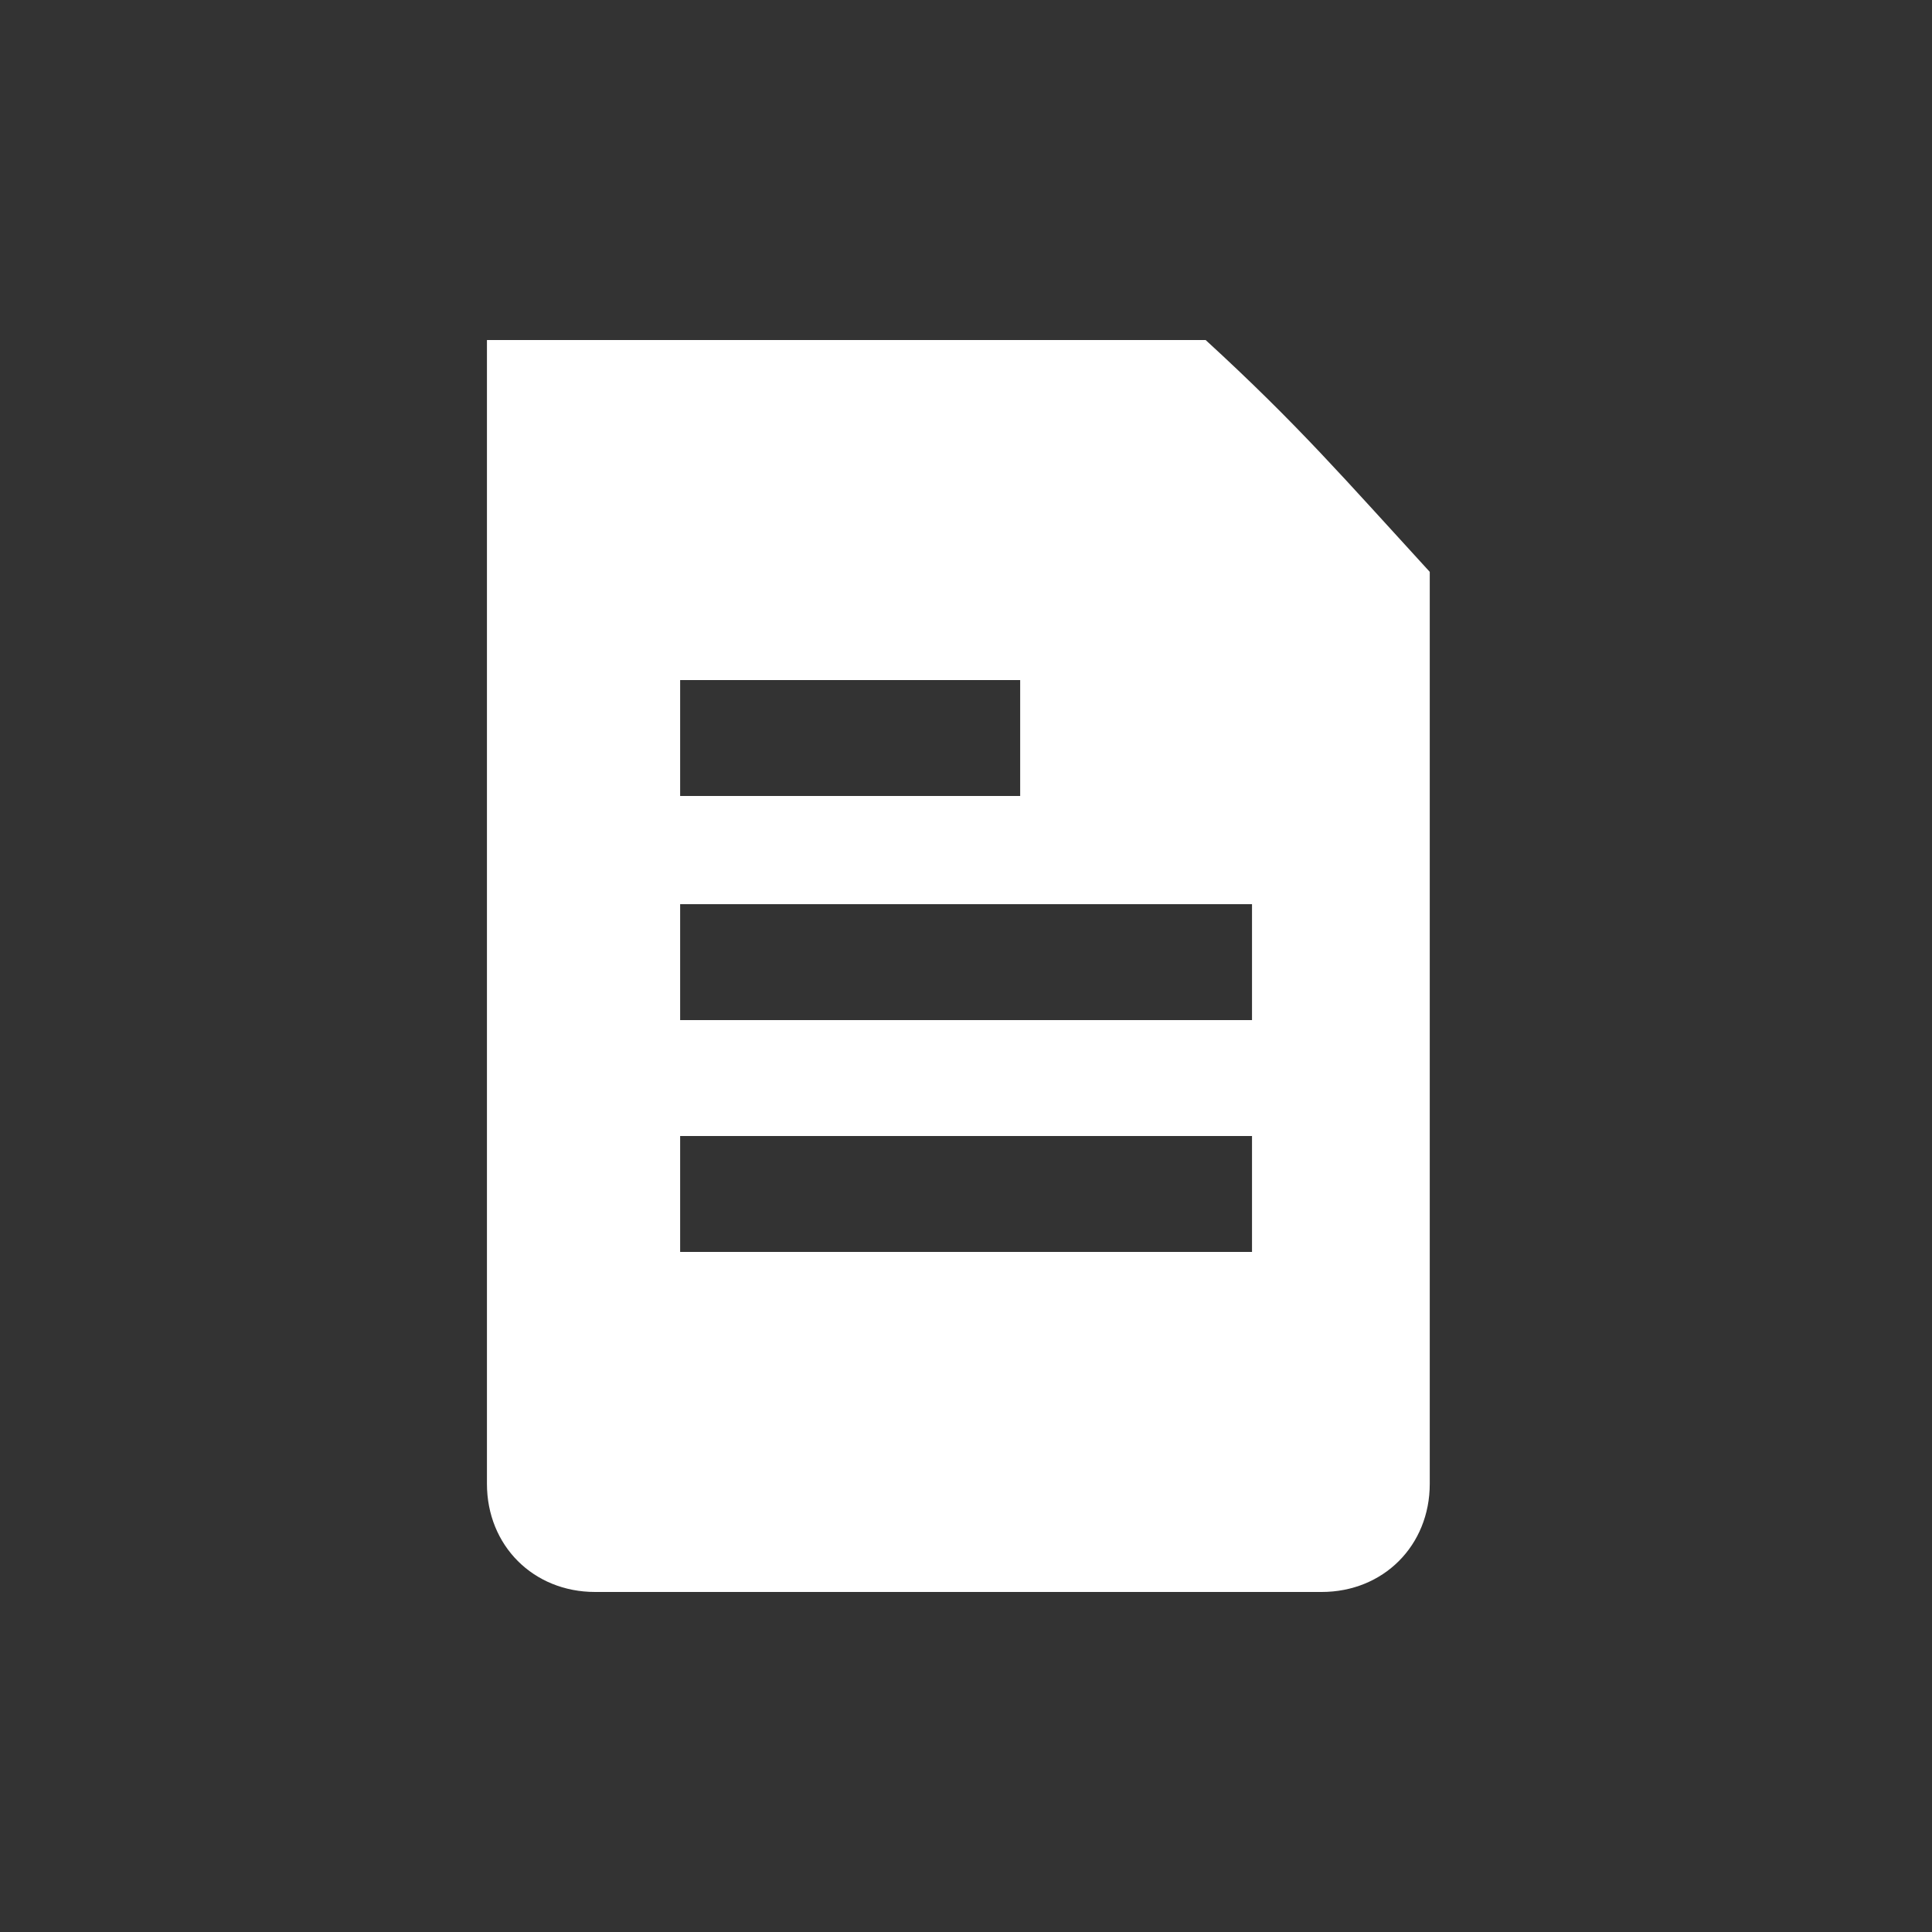 <svg width="25" height="25" viewBox="0 0 25 25" fill="none" xmlns="http://www.w3.org/2000/svg">
    <rect x="0" y="0" width="25" height="25" fill="#333333" stroke="none"/>
    <path d="M15.601 4.4H6.301V19.2C6.301 20 6.901 20.6 7.701 20.6H17.101C17.901 20.6 18.501 20 18.501 19.2V7.4C17.401 6.2 16.801 5.5 15.601 4.4ZM8.801 8.8H13.201V10.3H8.801V8.8ZM16.201 16.2H8.801V14.7H16.201V16.2ZM16.201 13.2H8.801V11.7H16.201V13.2Z" fill="white"/>
</svg>
